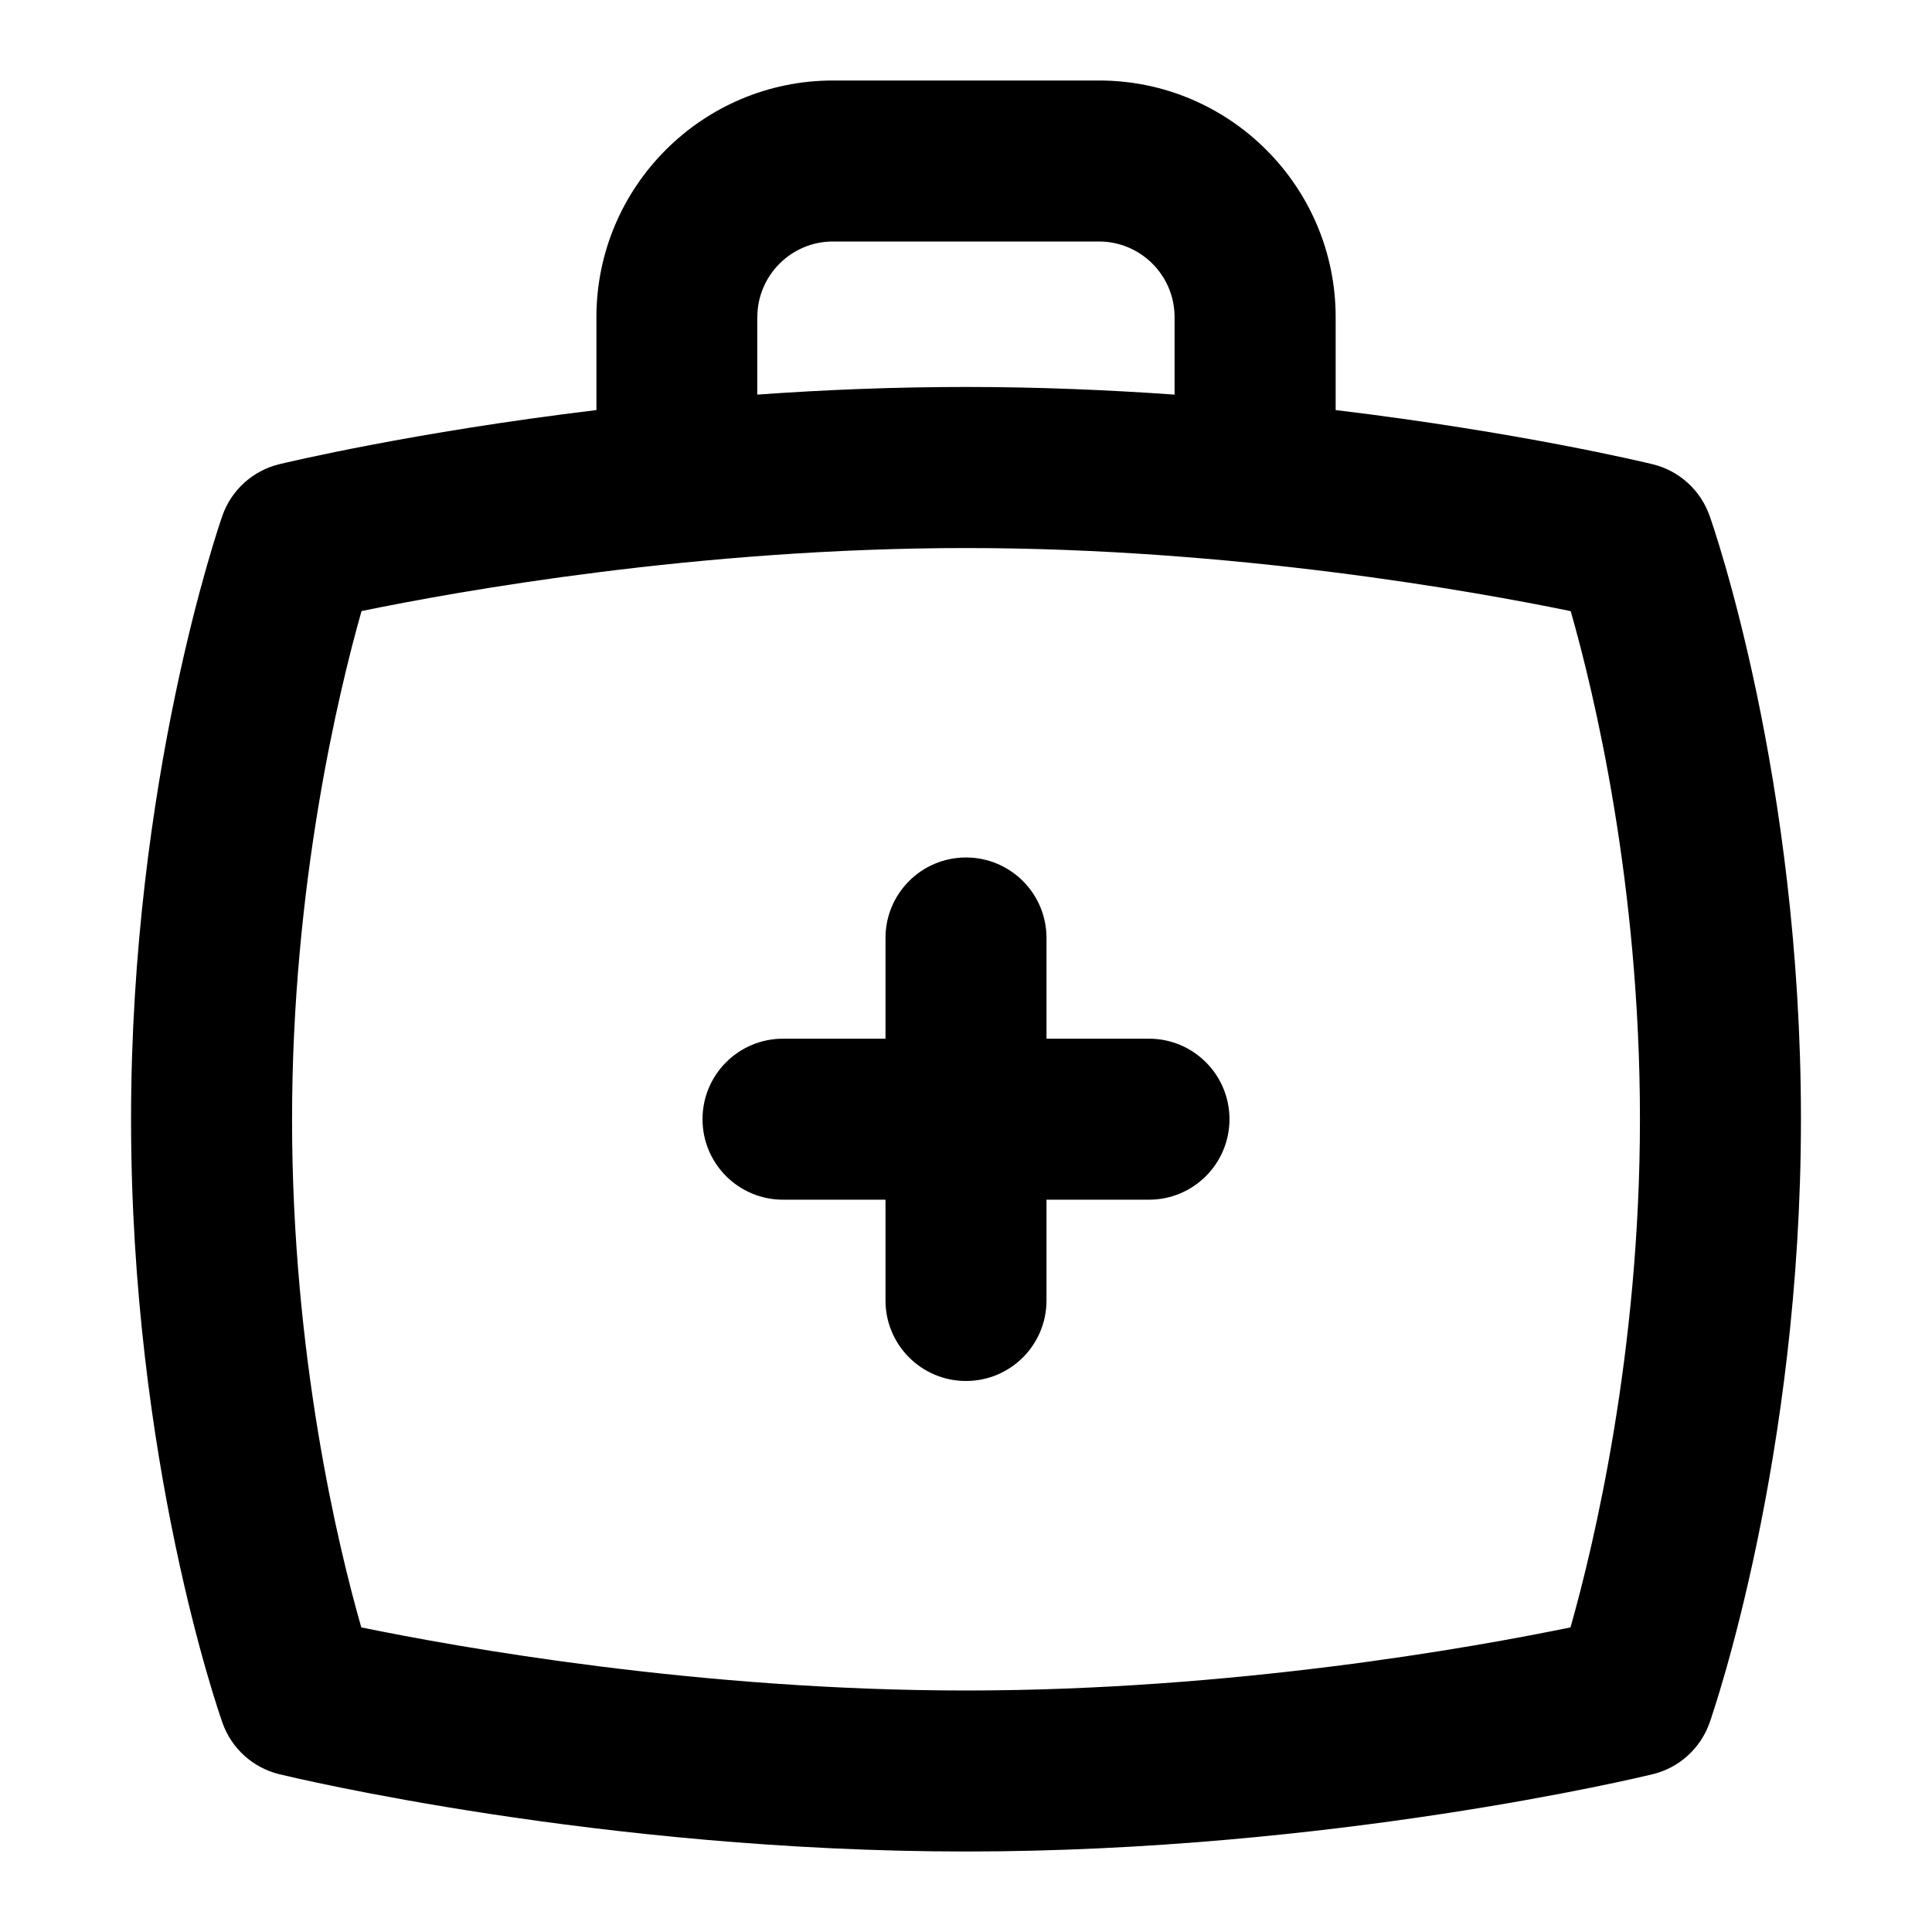 <?xml version="1.0" encoding="UTF-8"?>
<svg xmlns="http://www.w3.org/2000/svg" id="Layer_1" data-name="Layer 1" viewBox="0 0 24 24">
  <path d="M21.236,6.405c-.112-.318-.378-.558-.706-.638-.102-.025-1.663-.399-3.938-.673v-1.155c0-1.621-1.318-2.939-2.939-2.939h-3.305c-1.621,0-2.939,1.318-2.939,2.939v1.155c-2.273,.274-3.836,.648-3.938,.672-.33,.08-.597,.321-.709,.642-.046,.132-1.134,3.291-1.134,7.495,0,4.24,1.089,7.368,1.136,7.499,.112,.318,.378,.558,.706,.638,.161,.039,3.996,.96,8.53,.96s8.368-.921,8.53-.96c.329-.08,.596-.321,.708-.642,.046-.132,1.134-3.291,1.134-7.495,0-4.24-1.089-7.368-1.136-7.499ZM9.408,3.939c0-.518,.422-.939,.939-.939h3.305c.518,0,.939,.421,.939,.939v.963c-.821-.058-1.693-.095-2.592-.095s-1.77,.036-2.592,.095v-.963Zm10.101,16.277c-1.193,.246-4.185,.784-7.509,.784s-6.319-.539-7.512-.784c-.287-1.004-.86-3.375-.86-6.312,0-2.901,.575-5.297,.863-6.313,1.193-.246,4.185-.783,7.509-.783s6.319,.538,7.512,.784c.287,1.004,.86,3.375,.86,6.312,0,2.902-.575,5.298-.863,6.313Z"/>
  <path d="M14.273,12.903h-1.273v-1.251c0-.552-.447-1-1-1s-1,.448-1,1v1.251h-1.273c-.553,0-1,.448-1,1s.447,1,1,1h1.273v1.252c0,.552,.447,1,1,1s1-.448,1-1v-1.252h1.273c.553,0,1-.448,1-1s-.447-1-1-1Z"/>
</svg>
